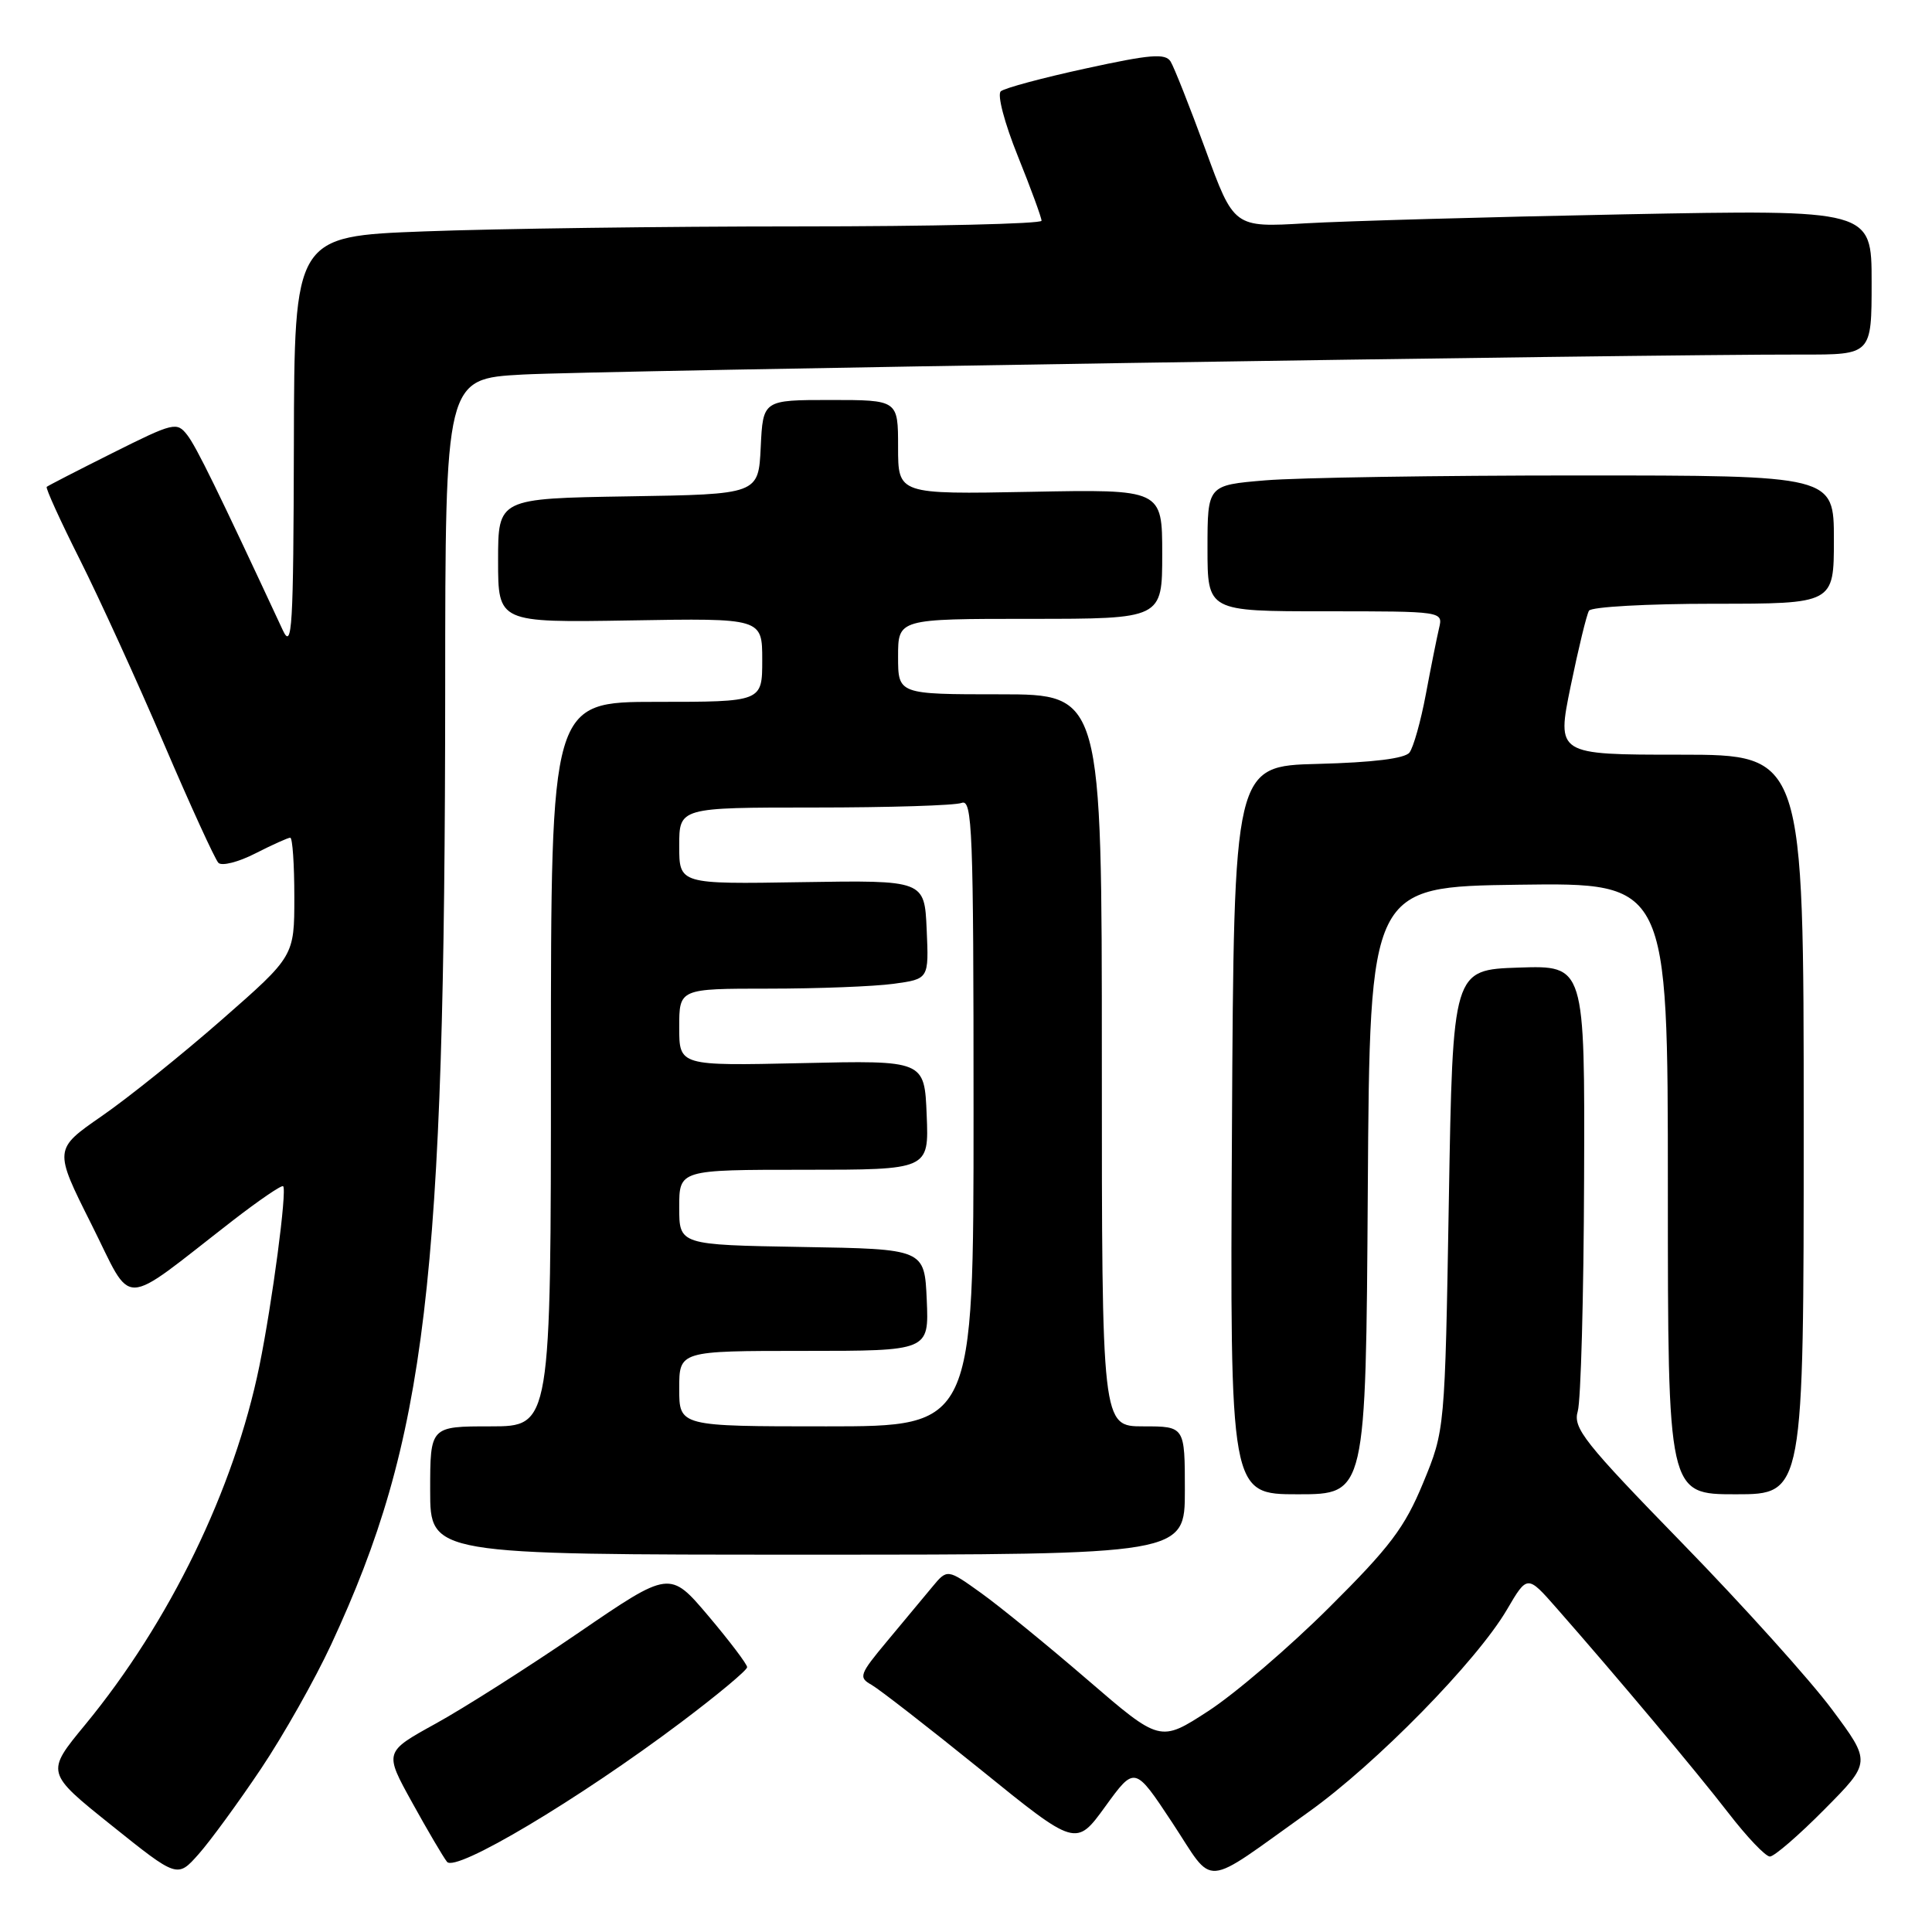 <?xml version="1.0" encoding="UTF-8" standalone="no"?>
<!DOCTYPE svg PUBLIC "-//W3C//DTD SVG 1.1//EN" "http://www.w3.org/Graphics/SVG/1.1/DTD/svg11.dtd" >
<svg xmlns="http://www.w3.org/2000/svg" xmlns:xlink="http://www.w3.org/1999/xlink" version="1.1" viewBox="0 0 256 256">
 <g >
 <path fill="currentColor"
d=" M 34.57 234.39 C 37.56 229.93 41.75 222.50 43.89 217.89 C 56.51 190.71 58.96 170.13 58.99 91.35 C 59.00 50.19 59.00 50.19 69.25 49.63 C 78.69 49.11 217.55 46.94 238.75 46.98 C 248.00 47.00 248.00 47.00 248.00 37.38 C 248.00 27.77 248.00 27.77 215.25 28.40 C 197.24 28.75 178.22 29.29 173.00 29.59 C 163.50 30.15 163.50 30.15 159.73 19.82 C 157.65 14.15 155.57 8.89 155.11 8.15 C 154.41 7.04 152.44 7.20 143.88 9.07 C 138.17 10.31 133.10 11.67 132.61 12.10 C 132.11 12.54 133.10 16.30 134.87 20.69 C 136.60 24.98 138.01 28.84 138.01 29.25 C 138.00 29.66 123.49 30.00 105.75 30.00 C 88.01 30.00 65.74 30.30 56.25 30.66 C 39.00 31.31 39.00 31.31 38.94 58.91 C 38.88 83.33 38.71 86.16 37.47 83.50 C 28.79 64.85 26.03 59.22 24.81 57.64 C 23.43 55.87 23.02 55.97 14.94 60.01 C 10.30 62.33 6.36 64.36 6.19 64.51 C 6.02 64.67 7.99 69.00 10.58 74.15 C 13.16 79.29 18.17 90.25 21.70 98.50 C 25.23 106.75 28.49 113.87 28.94 114.33 C 29.39 114.79 31.60 114.23 33.84 113.08 C 36.08 111.94 38.16 111.00 38.46 111.00 C 38.76 111.00 39.00 114.53 39.00 118.85 C 39.00 126.70 39.00 126.70 29.41 135.10 C 24.14 139.72 16.97 145.48 13.48 147.89 C 7.13 152.29 7.13 152.29 12.11 162.22 C 17.75 173.45 15.65 173.51 30.83 161.74 C 34.32 159.04 37.32 156.99 37.52 157.18 C 38.05 157.72 36.08 172.60 34.37 181.00 C 31.03 197.34 22.48 214.94 11.28 228.54 C 6.05 234.88 6.05 234.88 14.78 241.87 C 23.50 248.86 23.50 248.86 26.32 245.68 C 27.87 243.93 31.58 238.85 34.57 234.39 Z  M 173.38 240.11 C 182.33 233.73 195.67 220.12 199.68 213.28 C 202.38 208.67 202.38 208.67 206.26 213.09 C 214.35 222.30 224.76 234.71 229.04 240.25 C 231.48 243.41 233.94 246.00 234.52 246.00 C 235.09 246.00 238.35 243.19 241.75 239.75 C 247.95 233.50 247.95 233.50 242.74 226.50 C 239.88 222.65 230.97 212.75 222.93 204.50 C 209.88 191.10 208.41 189.23 209.06 187.00 C 209.47 185.62 209.85 171.77 209.90 156.21 C 210.00 127.92 210.00 127.92 201.25 128.21 C 192.50 128.50 192.50 128.50 191.98 159.00 C 191.46 189.50 191.46 189.50 188.57 196.50 C 186.13 202.41 184.19 204.98 176.09 213.03 C 170.82 218.28 163.62 224.44 160.11 226.72 C 153.72 230.87 153.72 230.87 144.11 222.59 C 138.82 218.03 132.48 212.86 130.01 211.09 C 125.52 207.87 125.52 207.87 123.51 210.30 C 122.40 211.63 119.72 214.86 117.55 217.46 C 113.88 221.86 113.73 222.27 115.47 223.24 C 116.49 223.82 123.01 228.88 129.96 234.50 C 142.58 244.72 142.58 244.72 146.47 239.35 C 150.36 233.99 150.36 233.99 155.33 241.51 C 161.05 250.18 159.04 250.33 173.38 240.11 Z  M 90.25 228.21 C 95.06 224.59 99.00 221.31 99.00 220.91 C 99.00 220.52 96.69 217.47 93.88 214.14 C 88.75 208.08 88.75 208.08 76.63 216.37 C 69.96 220.93 61.44 226.35 57.71 228.40 C 50.91 232.15 50.91 232.15 54.60 238.82 C 56.63 242.50 58.71 246.04 59.23 246.70 C 60.36 248.15 76.68 238.42 90.25 228.21 Z  M 157.00 197.50 C 157.00 189.00 157.00 189.00 151.50 189.00 C 146.00 189.00 146.00 189.00 146.00 140.50 C 146.00 92.00 146.00 92.00 132.50 92.00 C 119.00 92.00 119.00 92.00 119.00 87.00 C 119.00 82.00 119.00 82.00 136.50 82.00 C 154.00 82.00 154.00 82.00 154.00 73.42 C 154.00 64.83 154.00 64.83 136.50 65.17 C 119.00 65.50 119.00 65.50 119.00 59.25 C 119.00 53.00 119.00 53.00 110.05 53.00 C 101.10 53.00 101.10 53.00 100.80 59.25 C 100.50 65.50 100.50 65.50 83.25 65.77 C 66.00 66.05 66.00 66.05 66.00 74.27 C 66.00 82.50 66.00 82.50 83.50 82.21 C 101.00 81.91 101.00 81.91 101.00 87.46 C 101.00 93.00 101.00 93.00 87.00 93.00 C 73.00 93.00 73.00 93.00 73.00 141.00 C 73.00 189.00 73.00 189.00 65.00 189.00 C 57.00 189.00 57.00 189.00 57.00 197.50 C 57.00 206.00 57.00 206.00 107.00 206.00 C 157.00 206.00 157.00 206.00 157.00 197.50 Z  M 181.24 157.75 C 181.50 117.50 181.50 117.50 201.25 117.23 C 221.00 116.96 221.00 116.96 221.00 157.48 C 221.00 198.00 221.00 198.00 230.00 198.00 C 239.00 198.00 239.00 198.00 239.00 149.00 C 239.00 100.00 239.00 100.00 222.63 100.00 C 206.26 100.00 206.26 100.00 208.12 90.92 C 209.15 85.92 210.24 81.42 210.55 80.92 C 210.86 80.41 218.29 80.00 227.06 80.00 C 243.00 80.00 243.00 80.00 243.00 71.50 C 243.00 63.00 243.00 63.00 209.15 63.00 C 190.53 63.00 171.86 63.29 167.65 63.65 C 160.00 64.29 160.00 64.29 160.00 72.65 C 160.00 81.00 160.00 81.00 175.61 81.00 C 191.22 81.00 191.22 81.00 190.68 83.25 C 190.39 84.49 189.60 88.42 188.93 92.00 C 188.26 95.58 187.28 99.05 186.76 99.72 C 186.14 100.51 181.93 101.03 174.65 101.22 C 163.50 101.50 163.50 101.50 163.24 149.75 C 162.98 198.00 162.98 198.00 171.98 198.00 C 180.98 198.00 180.98 198.00 181.24 157.75 Z  M 90.00 184.00 C 90.00 179.00 90.00 179.00 106.55 179.00 C 123.09 179.00 123.09 179.00 122.80 172.25 C 122.50 165.50 122.50 165.50 106.25 165.23 C 90.00 164.95 90.00 164.95 90.00 159.98 C 90.00 155.00 90.00 155.00 106.54 155.00 C 123.09 155.00 123.09 155.00 122.79 147.75 C 122.50 140.50 122.50 140.50 106.25 140.87 C 90.00 141.23 90.00 141.23 90.00 136.12 C 90.00 131.00 90.00 131.00 101.86 131.00 C 108.38 131.00 115.83 130.71 118.40 130.36 C 123.08 129.72 123.08 129.72 122.79 123.17 C 122.50 116.63 122.50 116.63 106.25 116.89 C 90.00 117.16 90.00 117.16 90.00 112.08 C 90.00 107.00 90.00 107.00 107.92 107.00 C 117.77 107.00 126.55 106.73 127.42 106.39 C 128.84 105.85 129.00 109.86 129.00 147.39 C 129.00 189.00 129.00 189.00 109.50 189.00 C 90.00 189.00 90.00 189.00 90.00 184.00 Z "/>
</g>
</svg>
